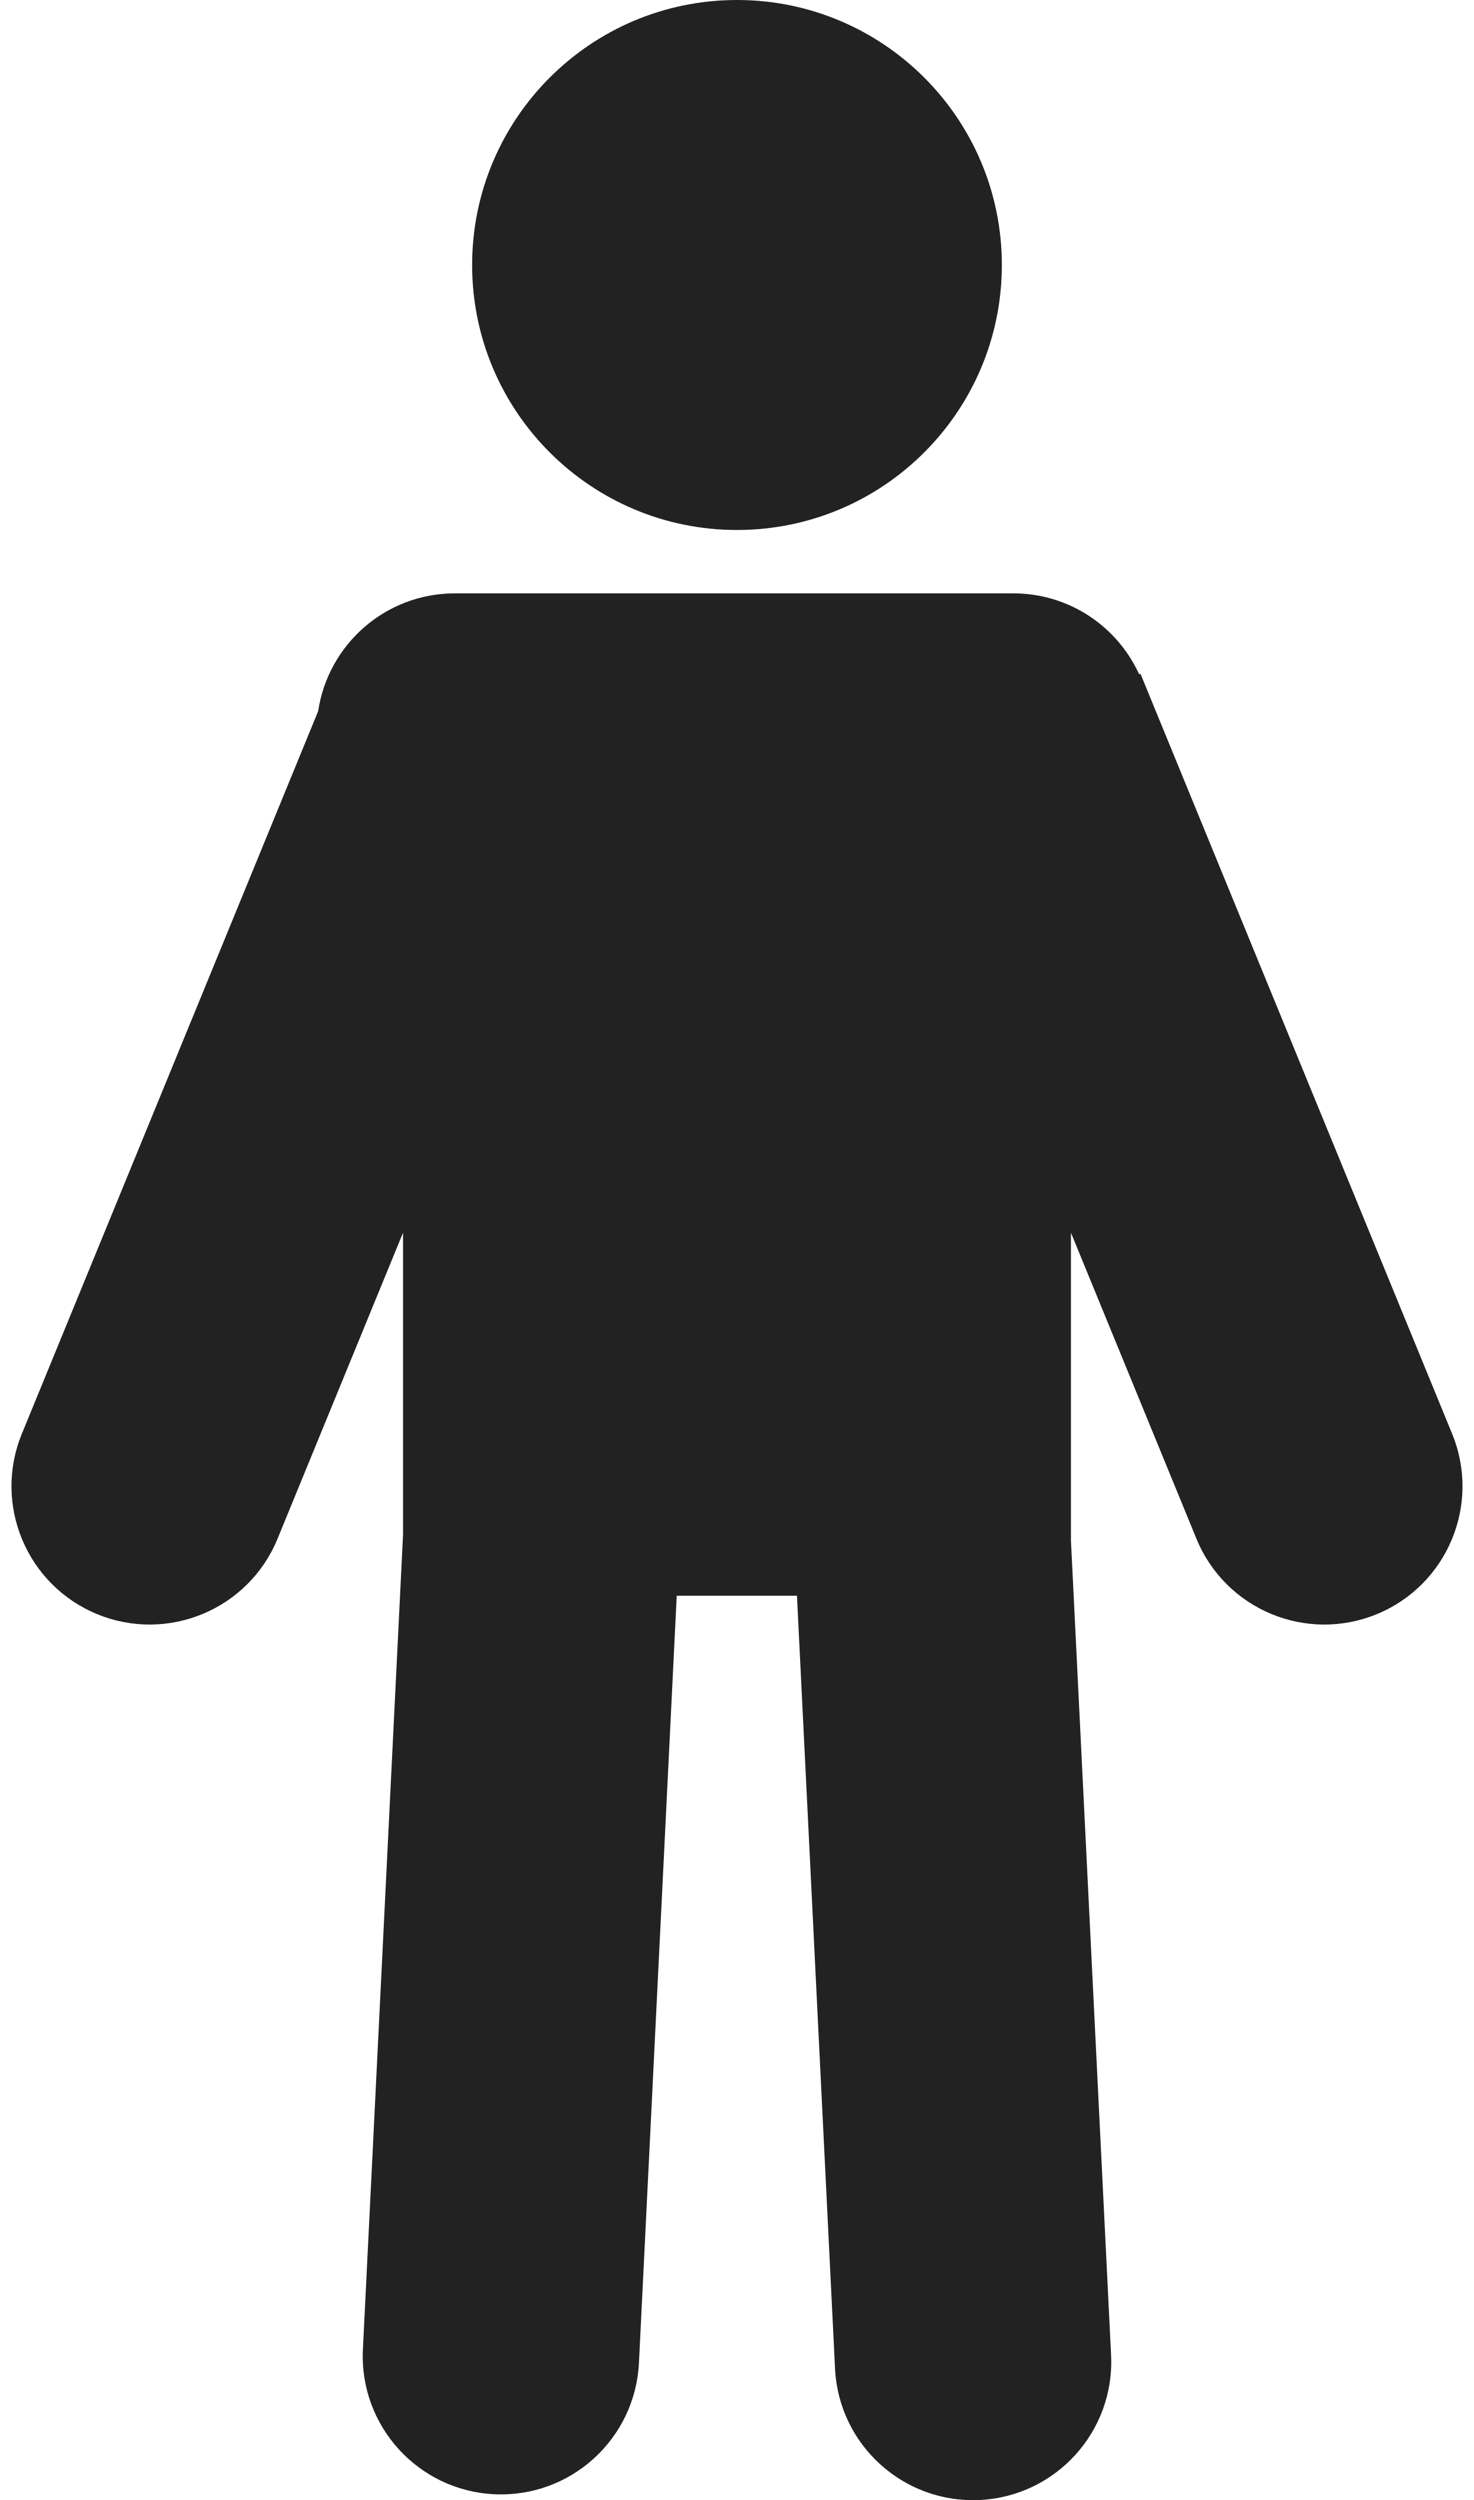 <svg width="128" height="217" viewBox="0 0 128 217" fill="none" xmlns="http://www.w3.org/2000/svg">
<path id="Union" fill-rule="evenodd" clip-rule="evenodd" d="M86.999 23C86.999 35.703 76.702 46 63.999 46C51.297 46 40.999 35.703 40.999 23C40.999 10.297 51.297 0 63.999 0C76.702 0 86.999 10.297 86.999 23ZM98.911 58.5H99.047L102.101 65.945L126.101 124.445C128.617 130.577 125.685 137.587 119.554 140.102C113.422 142.617 106.413 139.686 103.897 133.555L92.999 106.991V133.704L96.485 204.409C96.811 211.029 91.71 216.659 85.09 216.985C78.471 217.312 72.84 212.21 72.514 205.591L69.207 138.5H58.767L55.485 205.091C55.158 211.71 49.528 216.812 42.908 216.485C36.289 216.159 31.188 210.529 31.514 203.909L34.999 133.204V106.991L24.101 133.555C21.586 139.686 14.576 142.617 8.445 140.102C2.313 137.587 -0.618 130.577 1.897 124.445L25.897 65.945L27.63 61.721C28.49 55.937 33.476 51.5 39.499 51.5H87.999C92.842 51.5 97.015 54.369 98.911 58.5Z" fill="#222222"/>
</svg>
